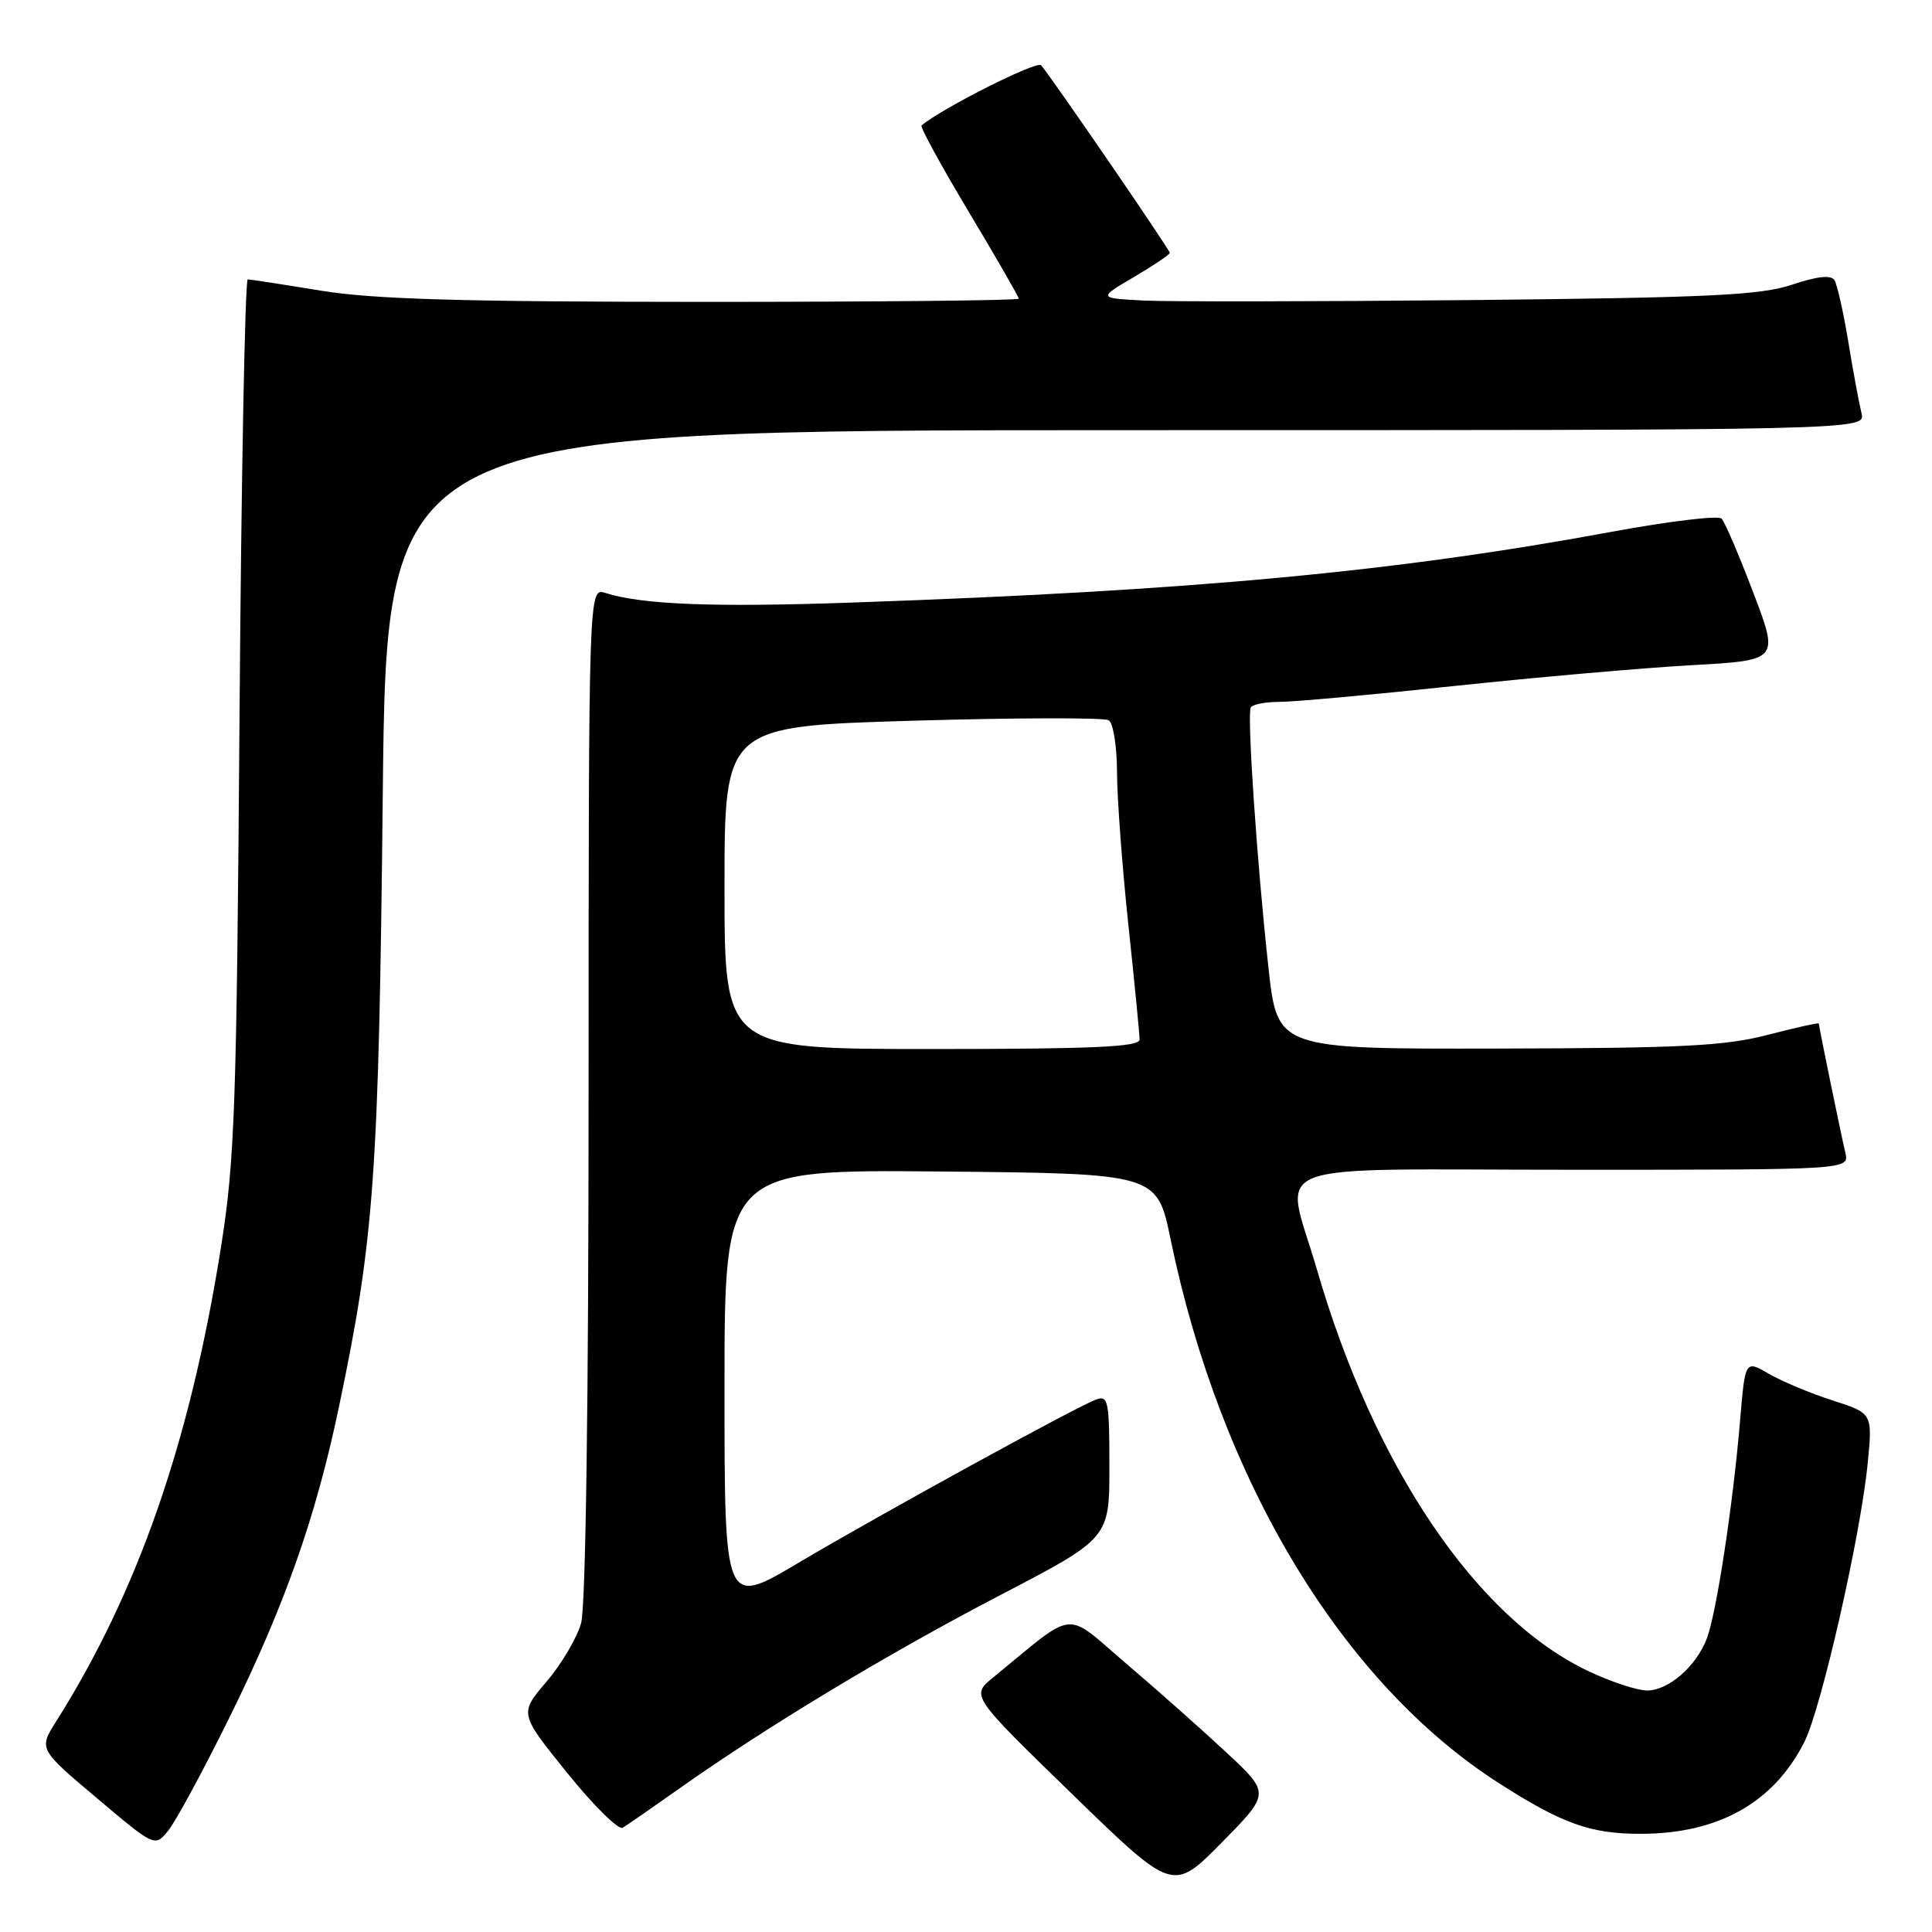 <?xml version="1.0" encoding="UTF-8" standalone="no"?>
<!DOCTYPE svg PUBLIC "-//W3C//DTD SVG 1.1//EN" "http://www.w3.org/Graphics/SVG/1.1/DTD/svg11.dtd" >
<svg xmlns="http://www.w3.org/2000/svg" xmlns:xlink="http://www.w3.org/1999/xlink" version="1.1" viewBox="0 0 256 256">
 <g >
 <path fill="currentColor"
d=" M 162.48 232.19 C 159.27 229.20 153.29 223.89 149.19 220.40 C 140.90 213.32 142.77 213.12 131.58 222.29 C 128.65 224.69 128.65 224.69 142.04 237.70 C 155.42 250.71 155.42 250.71 161.87 244.16 C 168.32 237.62 168.32 237.62 162.48 232.19 Z  M 30.44 227.50 C 37.70 212.80 41.86 201.01 44.90 186.47 C 49.60 164.09 50.19 155.73 50.72 105.25 C 51.22 57.00 51.22 57.00 149.22 57.00 C 247.22 57.00 247.22 57.00 246.66 54.75 C 246.35 53.51 245.56 49.28 244.92 45.35 C 244.27 41.41 243.44 37.72 243.08 37.13 C 242.63 36.41 240.85 36.59 237.46 37.72 C 233.29 39.12 226.54 39.44 195.00 39.76 C 174.38 39.96 154.80 39.99 151.50 39.82 C 145.50 39.50 145.50 39.50 150.25 36.71 C 152.86 35.17 155.00 33.73 155.00 33.50 C 155.00 33.08 139.27 10.15 137.95 8.65 C 137.39 8.01 124.86 14.32 122.11 16.62 C 121.89 16.81 124.70 21.95 128.36 28.06 C 132.01 34.16 135.00 39.35 135.00 39.58 C 135.00 39.81 116.21 40.00 93.25 40.00 C 61.14 39.99 49.42 39.65 42.50 38.51 C 37.55 37.70 33.20 37.03 32.83 37.02 C 32.47 37.01 31.97 62.99 31.74 94.75 C 31.35 147.08 31.12 153.72 29.24 165.52 C 25.15 191.16 18.24 210.98 7.45 228.08 C 5.13 231.76 5.13 231.76 12.81 238.24 C 20.50 244.73 20.50 244.73 22.26 242.61 C 23.23 241.45 26.91 234.65 30.44 227.50 Z  M 90.00 237.00 C 101.55 228.82 117.66 219.11 132.50 211.38 C 147.00 203.83 147.00 203.83 147.00 194.31 C 147.00 185.66 146.84 184.85 145.25 185.44 C 142.57 186.43 116.69 200.63 105.75 207.11 C 96.00 212.89 96.00 212.89 96.00 183.93 C 96.00 154.97 96.00 154.97 124.65 155.23 C 153.31 155.50 153.31 155.50 155.11 164.21 C 161.72 196.23 177.86 222.97 198.57 236.25 C 207.00 241.66 210.76 243.00 217.40 242.99 C 227.67 242.98 234.97 238.90 239.06 230.88 C 241.31 226.47 246.53 203.55 247.48 193.89 C 248.13 187.27 248.13 187.27 242.81 185.56 C 239.89 184.62 236.09 183.03 234.37 182.03 C 231.24 180.21 231.24 180.21 230.56 188.35 C 229.63 199.41 227.41 213.92 226.15 217.15 C 224.72 220.84 221.07 224.00 218.25 224.00 C 216.94 224.00 213.46 222.85 210.50 221.45 C 195.65 214.43 182.08 194.37 174.50 168.22 C 170.22 153.45 166.24 155.00 208.52 155.00 C 245.04 155.00 245.04 155.00 244.52 152.75 C 243.88 150.03 241.00 135.97 241.00 135.62 C 241.00 135.48 237.96 136.16 234.25 137.12 C 228.58 138.60 222.83 138.89 198.38 138.94 C 169.26 139.00 169.26 139.00 168.08 128.25 C 166.57 114.54 165.22 94.73 165.73 93.75 C 165.94 93.34 167.68 93.00 169.58 93.00 C 171.49 93.00 181.92 92.05 192.77 90.89 C 203.62 89.74 217.73 88.50 224.12 88.14 C 235.74 87.50 235.74 87.50 232.31 78.50 C 230.43 73.55 228.54 69.15 228.11 68.71 C 227.68 68.28 221.20 69.06 213.70 70.44 C 184.84 75.78 158.10 78.27 113.00 79.84 C 94.45 80.49 85.12 80.12 80.21 78.57 C 78.00 77.87 78.00 77.87 77.99 144.68 C 77.99 185.71 77.61 212.88 77.00 215.07 C 76.45 217.03 74.39 220.52 72.41 222.84 C 68.81 227.05 68.81 227.05 75.15 234.91 C 78.64 239.24 81.95 242.51 82.50 242.19 C 83.05 241.87 86.42 239.53 90.00 237.00 Z  M 96.00 117.62 C 96.00 96.24 96.00 96.24 120.91 95.50 C 134.61 95.10 146.31 95.07 146.91 95.44 C 147.51 95.81 148.00 98.90 148.01 102.31 C 148.02 105.71 148.69 114.80 149.51 122.50 C 150.33 130.20 151.00 137.06 151.00 137.75 C 151.00 138.72 144.83 139.00 123.50 139.00 C 96.00 139.00 96.00 139.00 96.00 117.62 Z "/>
</g>
</svg>